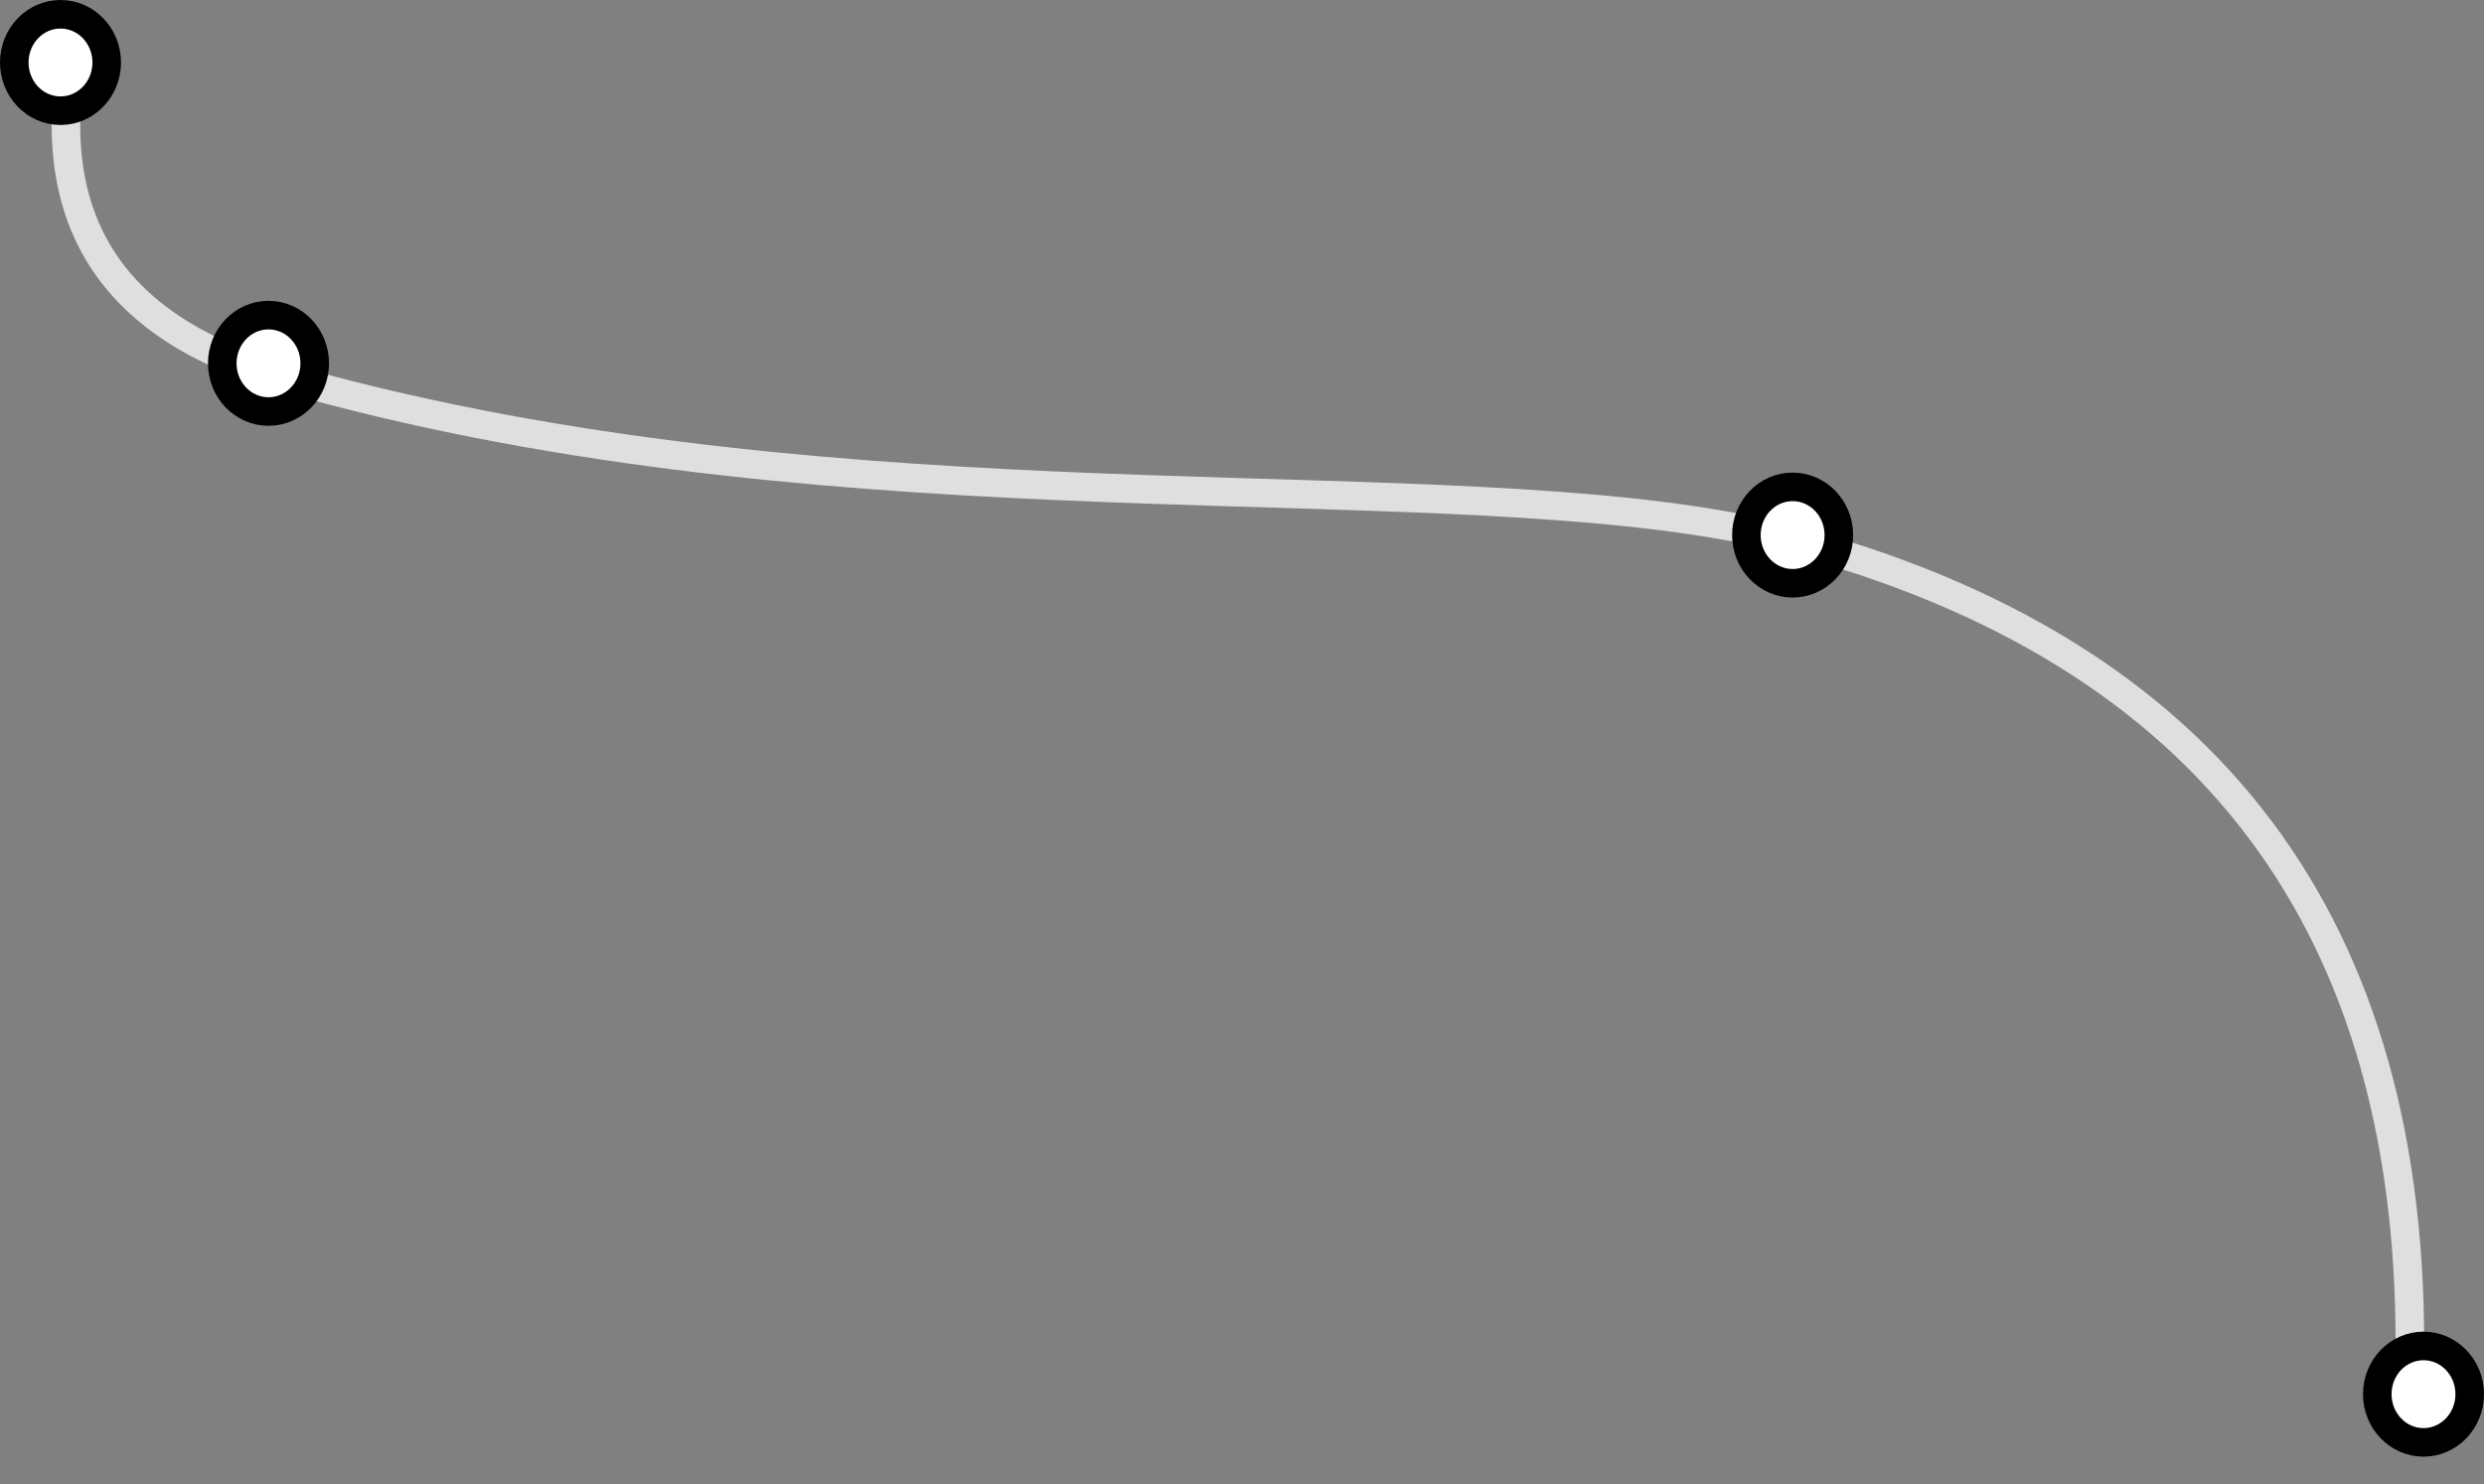 <?xml version="1.0" encoding="UTF-8"?>
<svg width="87px" height="52px" viewBox="0 0 87 52" version="1.1" xmlns="http://www.w3.org/2000/svg" xmlns:xlink="http://www.w3.org/1999/xlink">
    <rect x="0" y="0" width="87" height="52" fill="#808080" stroke="none"/>
    <title>Group 19</title>
    <g id="Page-1" stroke="none" stroke-width="1" fill="none" fill-rule="evenodd">
        <g id="Services---single" transform="translate(-677, -1476)">
            <g id="Group-15" transform="translate(207, 246)">
                <g id="Group-10" transform="translate(400, 557)">
                    <g id="Group-20" transform="translate(0, 263)">
                        <g id="Group-19" transform="translate(113.5, 435.516) scale(-1, 1) translate(-113.5, -435.516) translate(70, 410)">
                            <g id="Group-18" transform="translate(2.597, 1.522)">
                                <path d="M81.784,0 C83.011,6.052 80.583,9.949 74.499,11.691 C56.263,16.914 37.018,14.944 25.118,16.707 C23.683,16.92 22.274,17.204 21.07,17.543 C6.565,21.638 -0.451,31.446 0.022,46.967" id="Line" stroke-opacity="0.747" stroke="#FFFFFF" stroke-linecap="square"></path>
                                <ellipse id="Oval" stroke="#000000" fill="#FFFFFF" cx="74.999" cy="11.207" rx="1.619" ry="1.689"></ellipse>
                                <ellipse id="Oval" stroke="#000000" fill="#FFFFFF" cx="21.618" cy="17.224" rx="1.619" ry="1.689"></ellipse>
                            </g>
                            <ellipse id="Oval" stroke="#000000" fill="#FFFFFF" cx="84.881" cy="2.189" rx="1.619" ry="1.689"></ellipse>
                            <ellipse id="Oval" stroke="#000000" fill="#FFFFFF" cx="2.119" cy="48.844" rx="1.619" ry="1.689"></ellipse>
                        </g>
                    </g>
                </g>
            </g>
        </g>
    </g>
</svg>